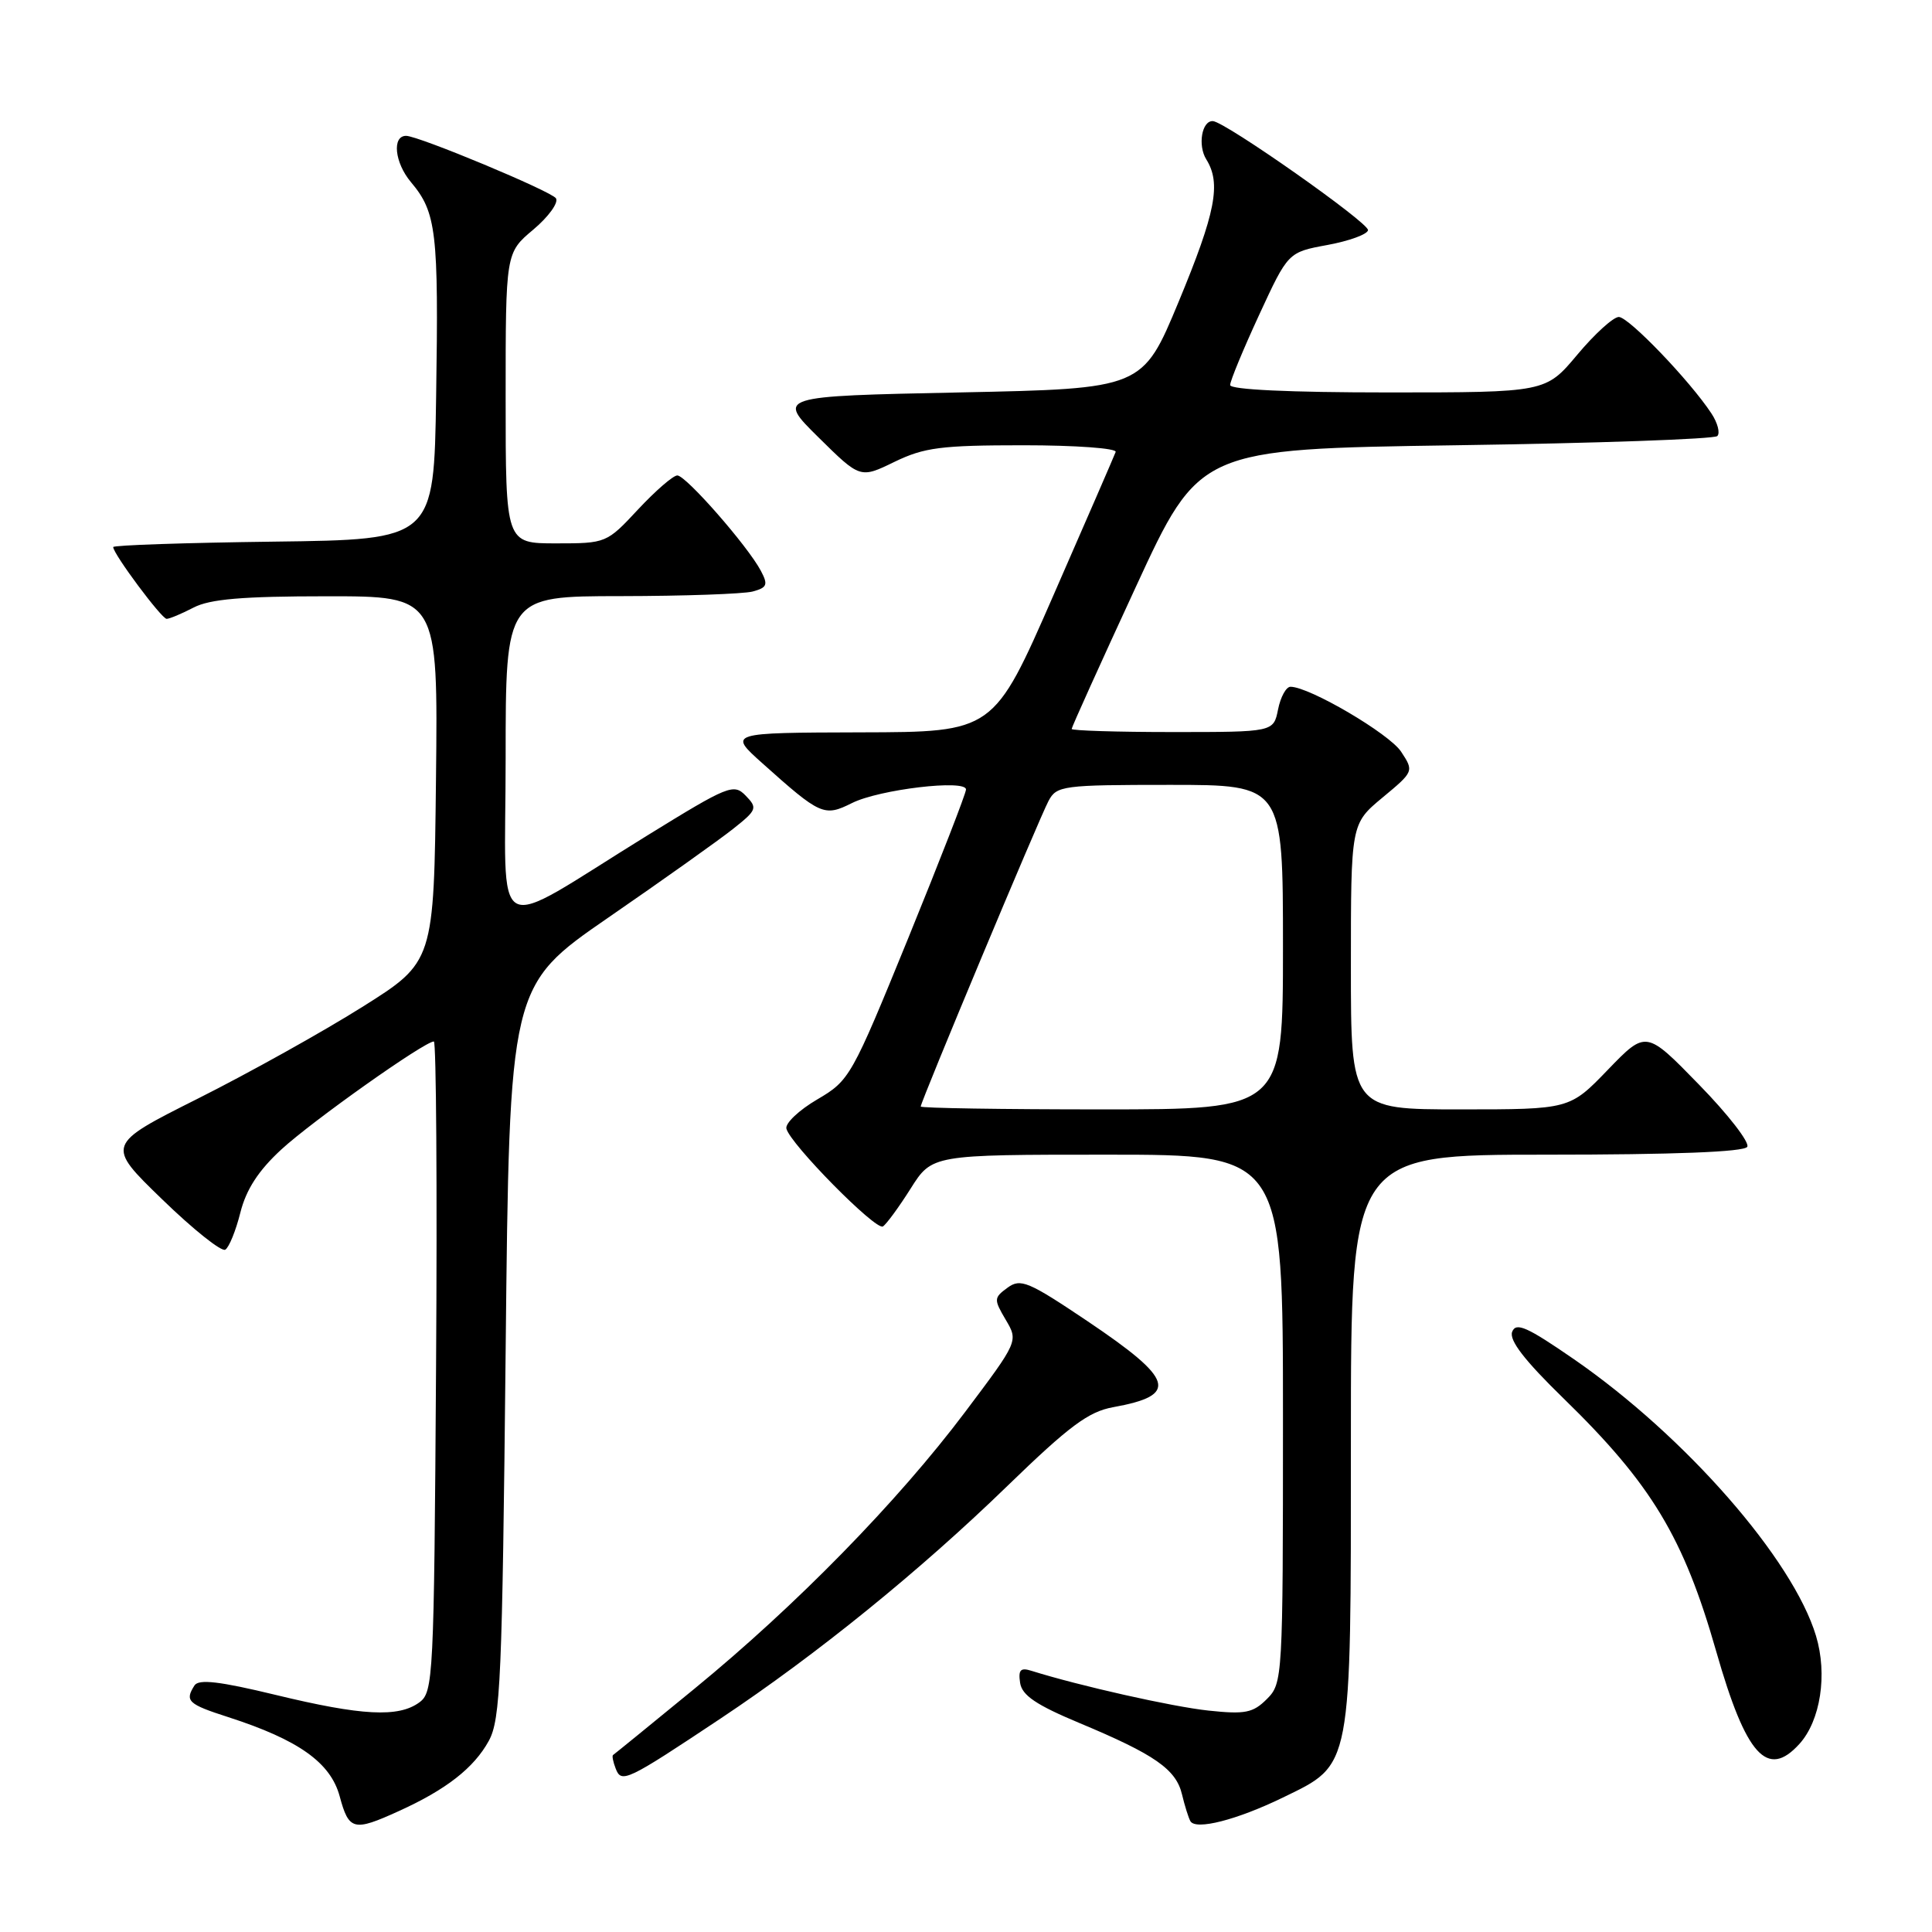 <?xml version="1.0" encoding="UTF-8" standalone="no"?>
<!DOCTYPE svg PUBLIC "-//W3C//DTD SVG 1.1//EN" "http://www.w3.org/Graphics/SVG/1.1/DTD/svg11.dtd" >
<svg xmlns="http://www.w3.org/2000/svg" xmlns:xlink="http://www.w3.org/1999/xlink" version="1.1" viewBox="0 0 256 256">
 <g >
 <path fill="currentColor"
d=" M 52.82 239.99 C 59.12 237.14 62.80 234.26 64.77 230.67 C 66.32 227.82 66.55 222.56 67.00 179.06 C 67.50 130.62 67.50 130.62 80.64 121.56 C 87.87 116.58 95.29 111.30 97.14 109.83 C 100.30 107.32 100.40 107.07 98.81 105.43 C 97.22 103.79 96.51 104.08 85.81 110.68 C 64.60 123.77 67.00 125.08 67.00 100.47 C 67.00 79.00 67.00 79.00 82.25 78.99 C 90.64 78.98 98.50 78.70 99.73 78.38 C 101.65 77.86 101.80 77.49 100.82 75.64 C 99.09 72.36 90.89 63.00 89.75 63.00 C 89.19 63.00 86.86 65.03 84.55 67.50 C 80.39 71.97 80.31 72.00 73.68 72.00 C 67.00 72.00 67.00 72.00 67.00 52.75 C 67.00 33.50 67.00 33.50 70.67 30.42 C 72.68 28.73 74.03 26.86 73.67 26.28 C 73.10 25.36 55.45 18.00 53.81 18.00 C 51.92 18.00 52.29 21.56 54.45 24.13 C 57.83 28.14 58.13 30.69 57.79 52.50 C 57.50 71.50 57.50 71.50 36.25 71.77 C 24.56 71.92 15.00 72.24 15.00 72.49 C 15.00 73.39 21.41 82.00 22.08 82.00 C 22.46 82.00 24.06 81.33 25.64 80.51 C 27.80 79.38 32.12 79.01 43.27 79.01 C 58.04 79.00 58.04 79.00 57.77 103.23 C 57.50 127.46 57.50 127.46 48.00 133.43 C 42.77 136.72 32.99 142.17 26.26 145.55 C 14.03 151.69 14.03 151.69 21.49 158.92 C 25.59 162.90 29.35 165.90 29.85 165.59 C 30.35 165.29 31.25 163.07 31.85 160.67 C 32.62 157.61 34.25 155.10 37.27 152.32 C 41.36 148.55 56.25 138.00 57.49 138.00 C 57.80 138.00 57.94 157.39 57.78 181.08 C 57.51 222.40 57.42 224.22 55.56 225.58 C 52.80 227.60 47.94 227.35 36.51 224.58 C 29.11 222.79 26.33 222.46 25.77 223.33 C 24.46 225.39 24.90 225.81 30.25 227.53 C 39.57 230.54 43.80 233.55 45.01 238.02 C 46.23 242.55 46.85 242.71 52.82 239.99 Z  M 170.00 238.18 C 179.20 233.70 179.00 234.76 179.00 190.75 C 179.00 153.00 179.00 153.00 204.94 153.00 C 221.75 153.00 231.11 152.64 231.52 151.96 C 231.87 151.40 229.00 147.68 225.13 143.72 C 218.11 136.51 218.11 136.51 213.05 141.75 C 207.99 147.00 207.99 147.00 193.50 147.00 C 179.00 147.00 179.00 147.00 179.00 128.08 C 179.00 109.17 179.00 109.17 183.18 105.69 C 187.35 102.23 187.36 102.20 185.66 99.61 C 184.11 97.23 173.50 91.00 171.00 91.00 C 170.42 91.00 169.68 92.35 169.35 94.00 C 168.75 97.00 168.75 97.00 155.38 97.00 C 148.02 97.00 142.00 96.81 142.00 96.59 C 142.00 96.36 145.81 87.92 150.47 77.84 C 158.93 59.50 158.93 59.50 192.88 59.00 C 211.56 58.73 227.16 58.18 227.55 57.78 C 227.95 57.39 227.60 56.04 226.77 54.78 C 223.92 50.45 215.81 42.00 214.50 42.00 C 213.78 42.00 211.30 44.25 209.00 47.00 C 204.81 52.00 204.81 52.00 183.91 52.00 C 170.89 52.00 163.00 51.63 163.00 51.02 C 163.00 50.48 164.73 46.30 166.84 41.73 C 170.68 33.42 170.68 33.42 175.90 32.46 C 178.77 31.93 181.19 31.05 181.27 30.50 C 181.43 29.55 162.36 16.14 160.72 16.05 C 159.25 15.96 158.68 19.26 159.84 21.12 C 161.83 24.31 161.09 28.14 156.17 40.00 C 151.39 51.50 151.39 51.50 127.16 52.00 C 102.93 52.50 102.93 52.50 108.45 57.95 C 113.98 63.41 113.98 63.41 118.52 61.20 C 122.46 59.29 124.70 59.00 135.61 59.00 C 142.53 59.00 148.02 59.40 147.83 59.89 C 147.65 60.38 143.94 68.93 139.58 78.89 C 131.66 97.00 131.66 97.00 114.08 97.04 C 96.50 97.09 96.50 97.09 101.00 101.12 C 108.73 108.04 109.20 108.25 112.89 106.41 C 116.50 104.60 128.00 103.24 128.00 104.61 C 128.01 105.10 124.56 113.96 120.35 124.30 C 112.84 142.70 112.59 143.16 108.29 145.68 C 105.88 147.09 104.04 148.83 104.20 149.54 C 104.66 151.54 116.05 163.09 116.99 162.51 C 117.45 162.22 119.10 159.97 120.66 157.50 C 123.50 153.00 123.50 153.00 146.75 153.00 C 170.00 153.00 170.00 153.00 170.00 188.00 C 170.00 222.37 169.96 223.04 167.87 225.13 C 166.03 226.97 164.99 227.18 160.12 226.66 C 155.34 226.15 143.01 223.38 136.67 221.39 C 135.22 220.93 134.91 221.27 135.17 222.99 C 135.42 224.65 137.31 225.92 143.08 228.33 C 153.01 232.48 155.83 234.44 156.62 237.76 C 156.98 239.27 157.48 240.86 157.73 241.31 C 158.43 242.55 163.89 241.15 170.00 238.18 Z  M 95.50 227.70 C 108.22 219.23 121.87 208.17 133.50 196.88 C 141.68 188.95 144.23 187.05 147.50 186.46 C 156.24 184.88 155.62 182.81 144.08 175.05 C 136.25 169.79 135.23 169.36 133.50 170.63 C 131.68 171.96 131.67 172.17 133.26 174.87 C 134.94 177.71 134.94 177.71 127.88 187.10 C 118.96 198.96 105.51 212.72 92.00 223.78 C 86.22 228.52 81.38 232.46 81.23 232.55 C 81.08 232.64 81.23 233.44 81.58 234.34 C 82.34 236.33 83.02 236.01 95.50 227.70 Z  M 238.44 231.07 C 241.23 227.98 242.17 221.87 240.63 216.76 C 237.57 206.60 223.33 190.32 208.58 180.12 C 202.35 175.82 200.88 175.16 200.37 176.47 C 199.94 177.59 202.02 180.27 207.17 185.29 C 218.83 196.64 223.09 203.69 227.42 218.86 C 231.36 232.64 234.19 235.77 238.44 231.07 Z  M 122.00 146.62 C 122.00 145.98 137.72 108.39 138.94 106.12 C 140.01 104.11 140.81 104.00 155.04 104.00 C 170.00 104.00 170.00 104.00 170.00 125.50 C 170.00 147.00 170.00 147.00 146.00 147.00 C 132.80 147.00 122.00 146.83 122.00 146.62 Z "/>
</g>
</svg>